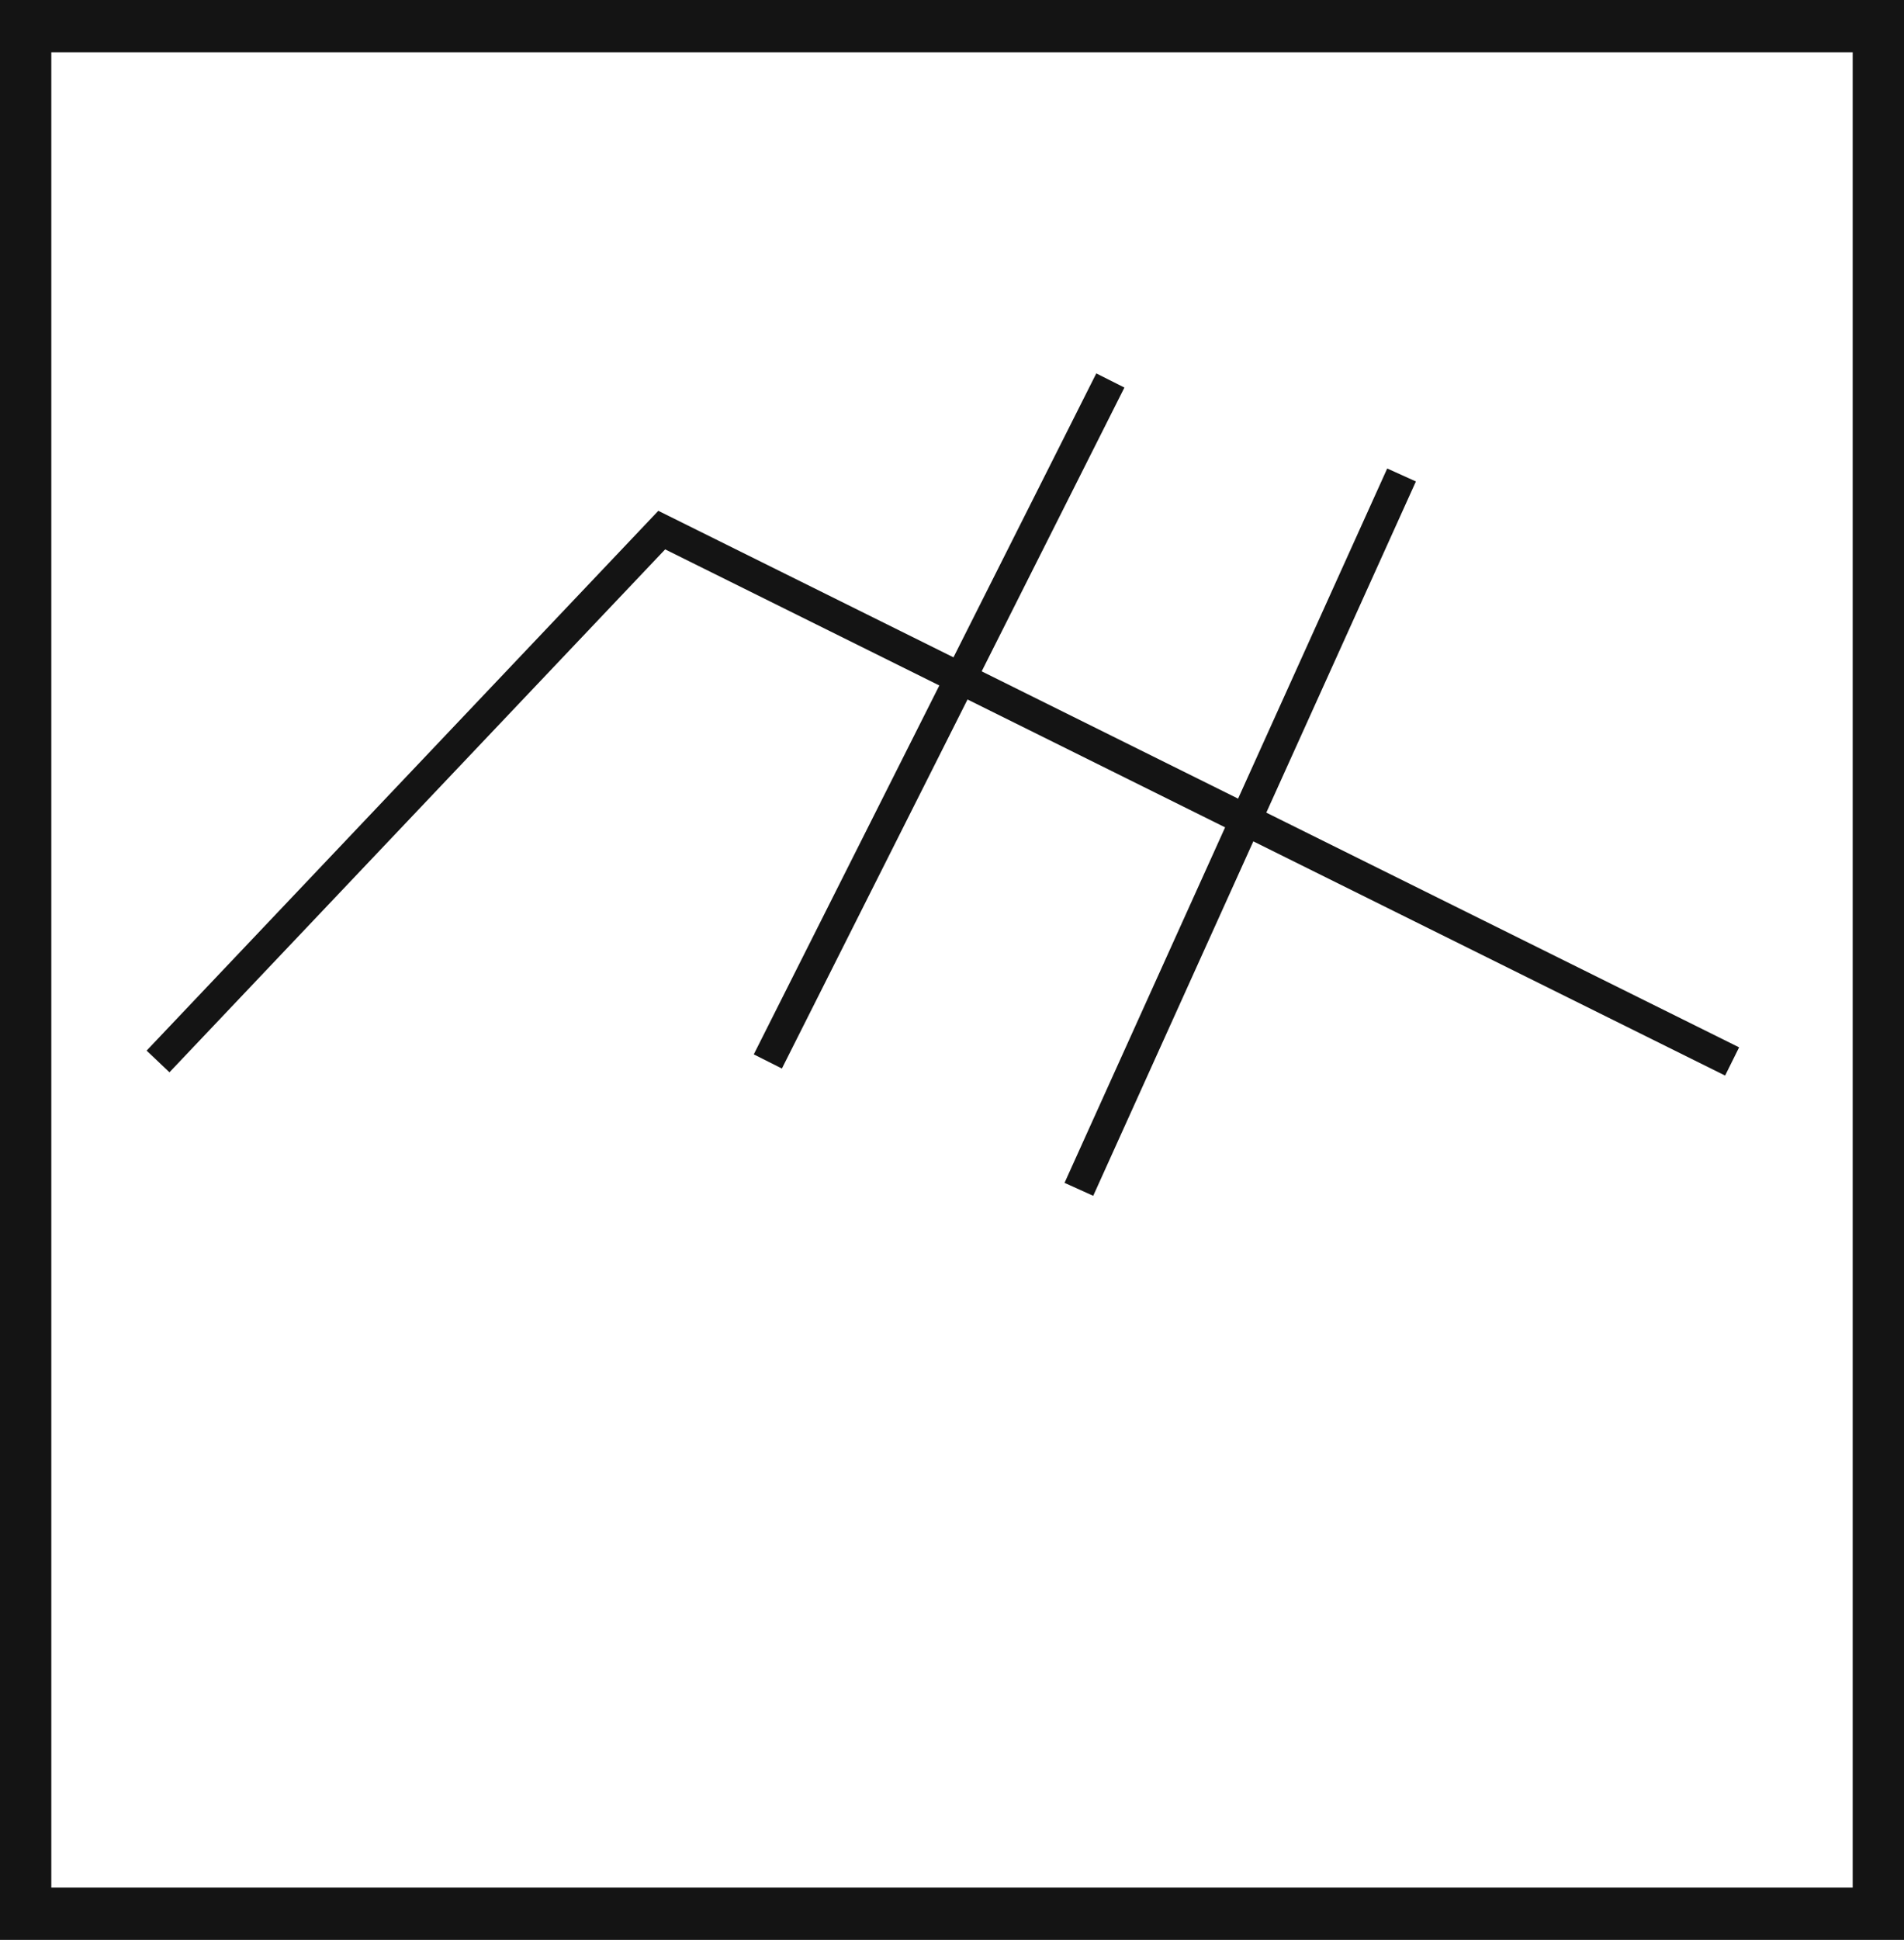 <svg xmlns="http://www.w3.org/2000/svg" viewBox="0 0 60.48 61.59"><defs><style>.cls-1{fill:#141414;}.cls-2{fill:none;stroke:#141414;stroke-miterlimit:10;}</style></defs><title>P6_2</title><g id="Grafica"><path class="cls-1" d="M0,0V61.59H60.48V0ZM58.85,59.93H1.63V1.66H58.85Z"/><polyline class="cls-2" points="5.02 33.7 21.02 16.83 55.02 33.7"/><line class="cls-2" x1="24.39" y1="33.7" x2="35.27" y2="12.08"/><line class="cls-2" x1="34.27" y1="37.76" x2="44.52" y2="15.08"/></g></svg>